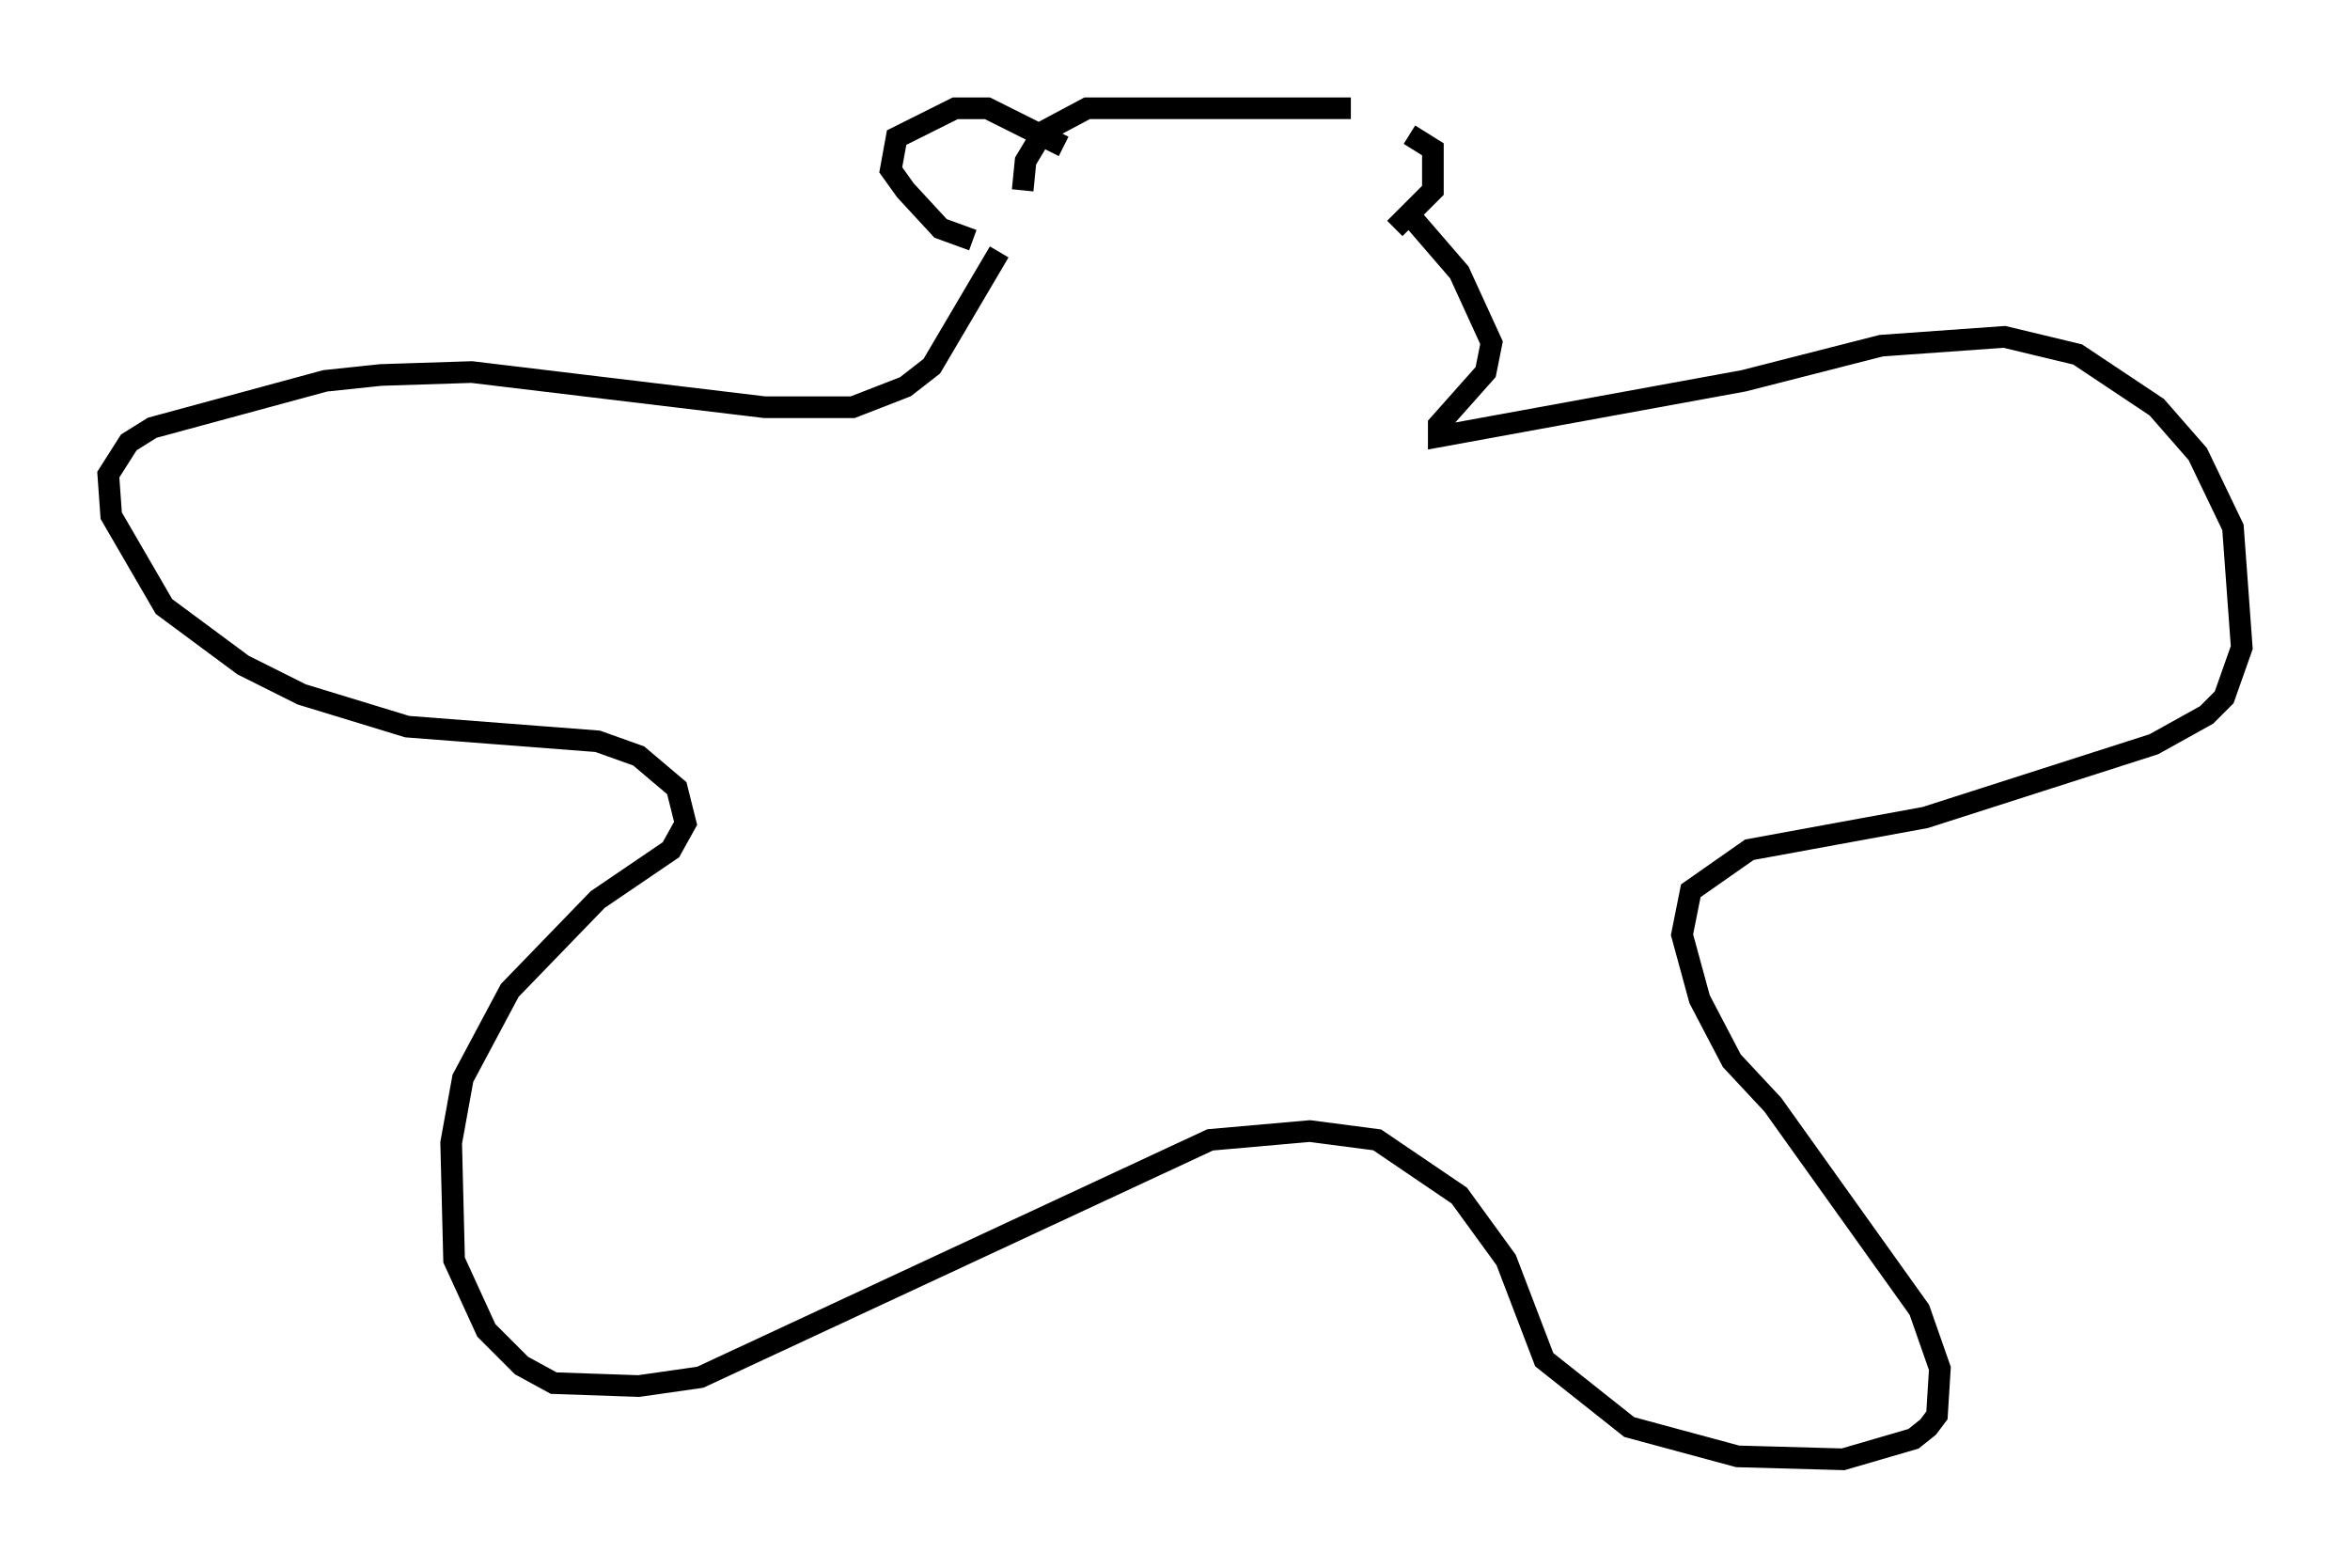 <?xml version="1.0" encoding="utf-8" ?>
<svg baseProfile="full" height="72.381" version="1.1" width="108.51" xmlns="http://www.w3.org/2000/svg" xmlns:ev="http://www.w3.org/2001/xml-events" xmlns:xlink="http://www.w3.org/1999/xlink"><defs /><rect fill="white" height="72.381" width="108.51" x="0" y="0" /><path d="M63.321, 6.624 m1.759, -0.406 l1.083, 0.677 0.0, 1.894 l-1.759, 1.759 m-15.291, -3.789 l-3.518, -1.759 -1.488, 0.0 l-2.706, 1.353 -0.271, 1.488 l0.677, 0.947 1.624, 1.759 l1.488, 0.541 m17.456, -6.089 l-12.178, 0.0 -2.03, 1.083 l-0.812, 1.353 -0.135, 1.353 m17.591, 0.812 l2.571, 2.977 1.488, 3.248 l-0.271, 1.353 -2.165, 2.436 l0.0, 0.541 14.073, -2.571 l6.36, -1.624 5.683, -0.406 l3.383, 0.812 3.654, 2.436 l1.894, 2.165 1.624, 3.383 l0.406, 5.548 -0.812, 2.3 l-0.812, 0.812 -2.436, 1.353 l-10.555, 3.383 -8.119, 1.488 l-2.706, 1.894 -0.406, 2.03 l0.812, 2.977 1.488, 2.842 l1.894, 2.03 6.766, 9.472 l0.947, 2.706 -0.135, 2.165 l-0.406, 0.541 -0.677, 0.541 l-3.248, 0.947 -4.871, -0.135 l-5.007, -1.353 -3.924, -3.112 l-1.759, -4.601 -2.165, -2.977 l-3.789, -2.571 -3.112, -0.406 l-4.601, 0.406 -23.545, 10.961 l-2.842, 0.406 -3.924, -0.135 l-1.488, -0.812 -1.624, -1.624 l-1.488, -3.248 -0.135, -5.413 l0.541, -2.977 2.165, -4.059 l4.059, -4.195 3.383, -2.3 l0.677, -1.218 -0.406, -1.624 l-1.759, -1.488 -1.894, -0.677 l-8.796, -0.677 -4.871, -1.488 l-2.706, -1.353 -3.654, -2.706 l-2.436, -4.195 -0.135, -1.894 l0.947, -1.488 1.083, -0.677 l7.984, -2.165 2.571, -0.271 l4.195, -0.135 13.532, 1.624 l4.059, 0.0 2.436, -0.947 l1.218, -0.947 3.112, -5.277 " fill="none" stroke="black" stroke-width="1" /></svg>